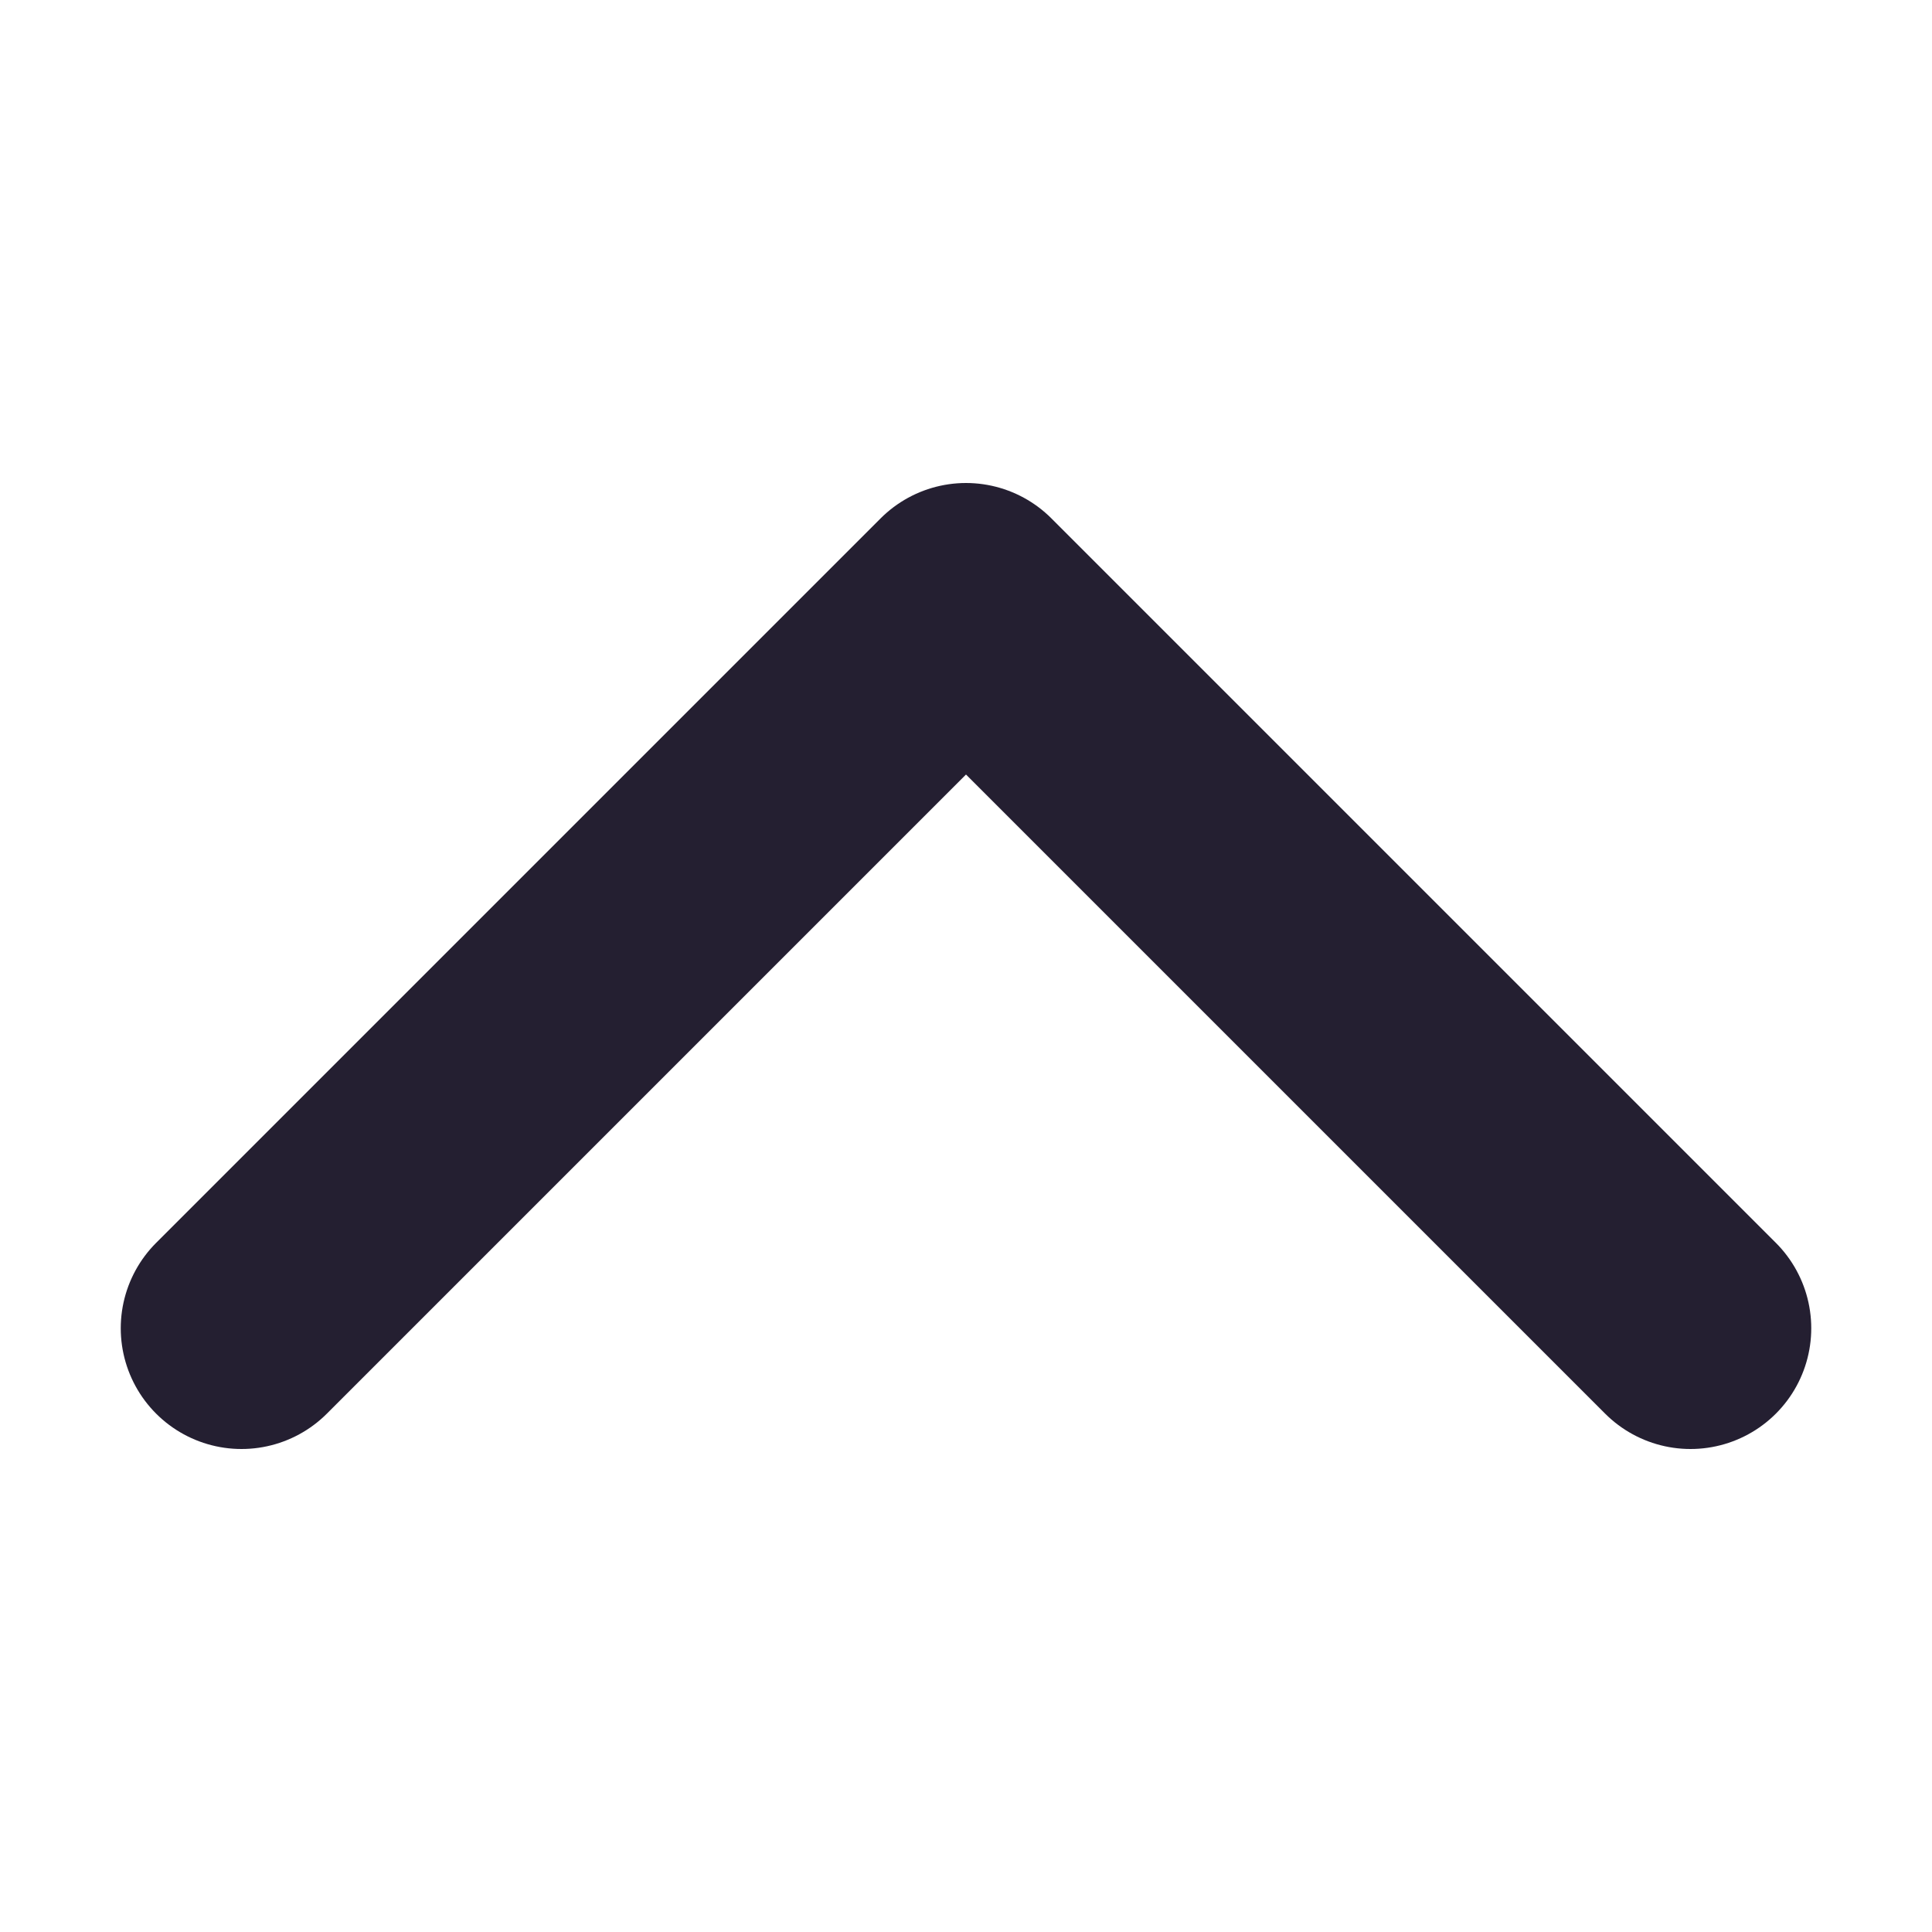 <svg xmlns="http://www.w3.org/2000/svg" width="16" height="16" viewBox="0 0 16 16"><path fill="none" d="m2 11 6-6 6 6" class="foreground-stroke" style="fill:#000;fill-opacity:0;stroke:#241f31;stroke-width:2;stroke-linecap:round;stroke-linejoin:round;paint-order:stroke markers fill"/></svg>